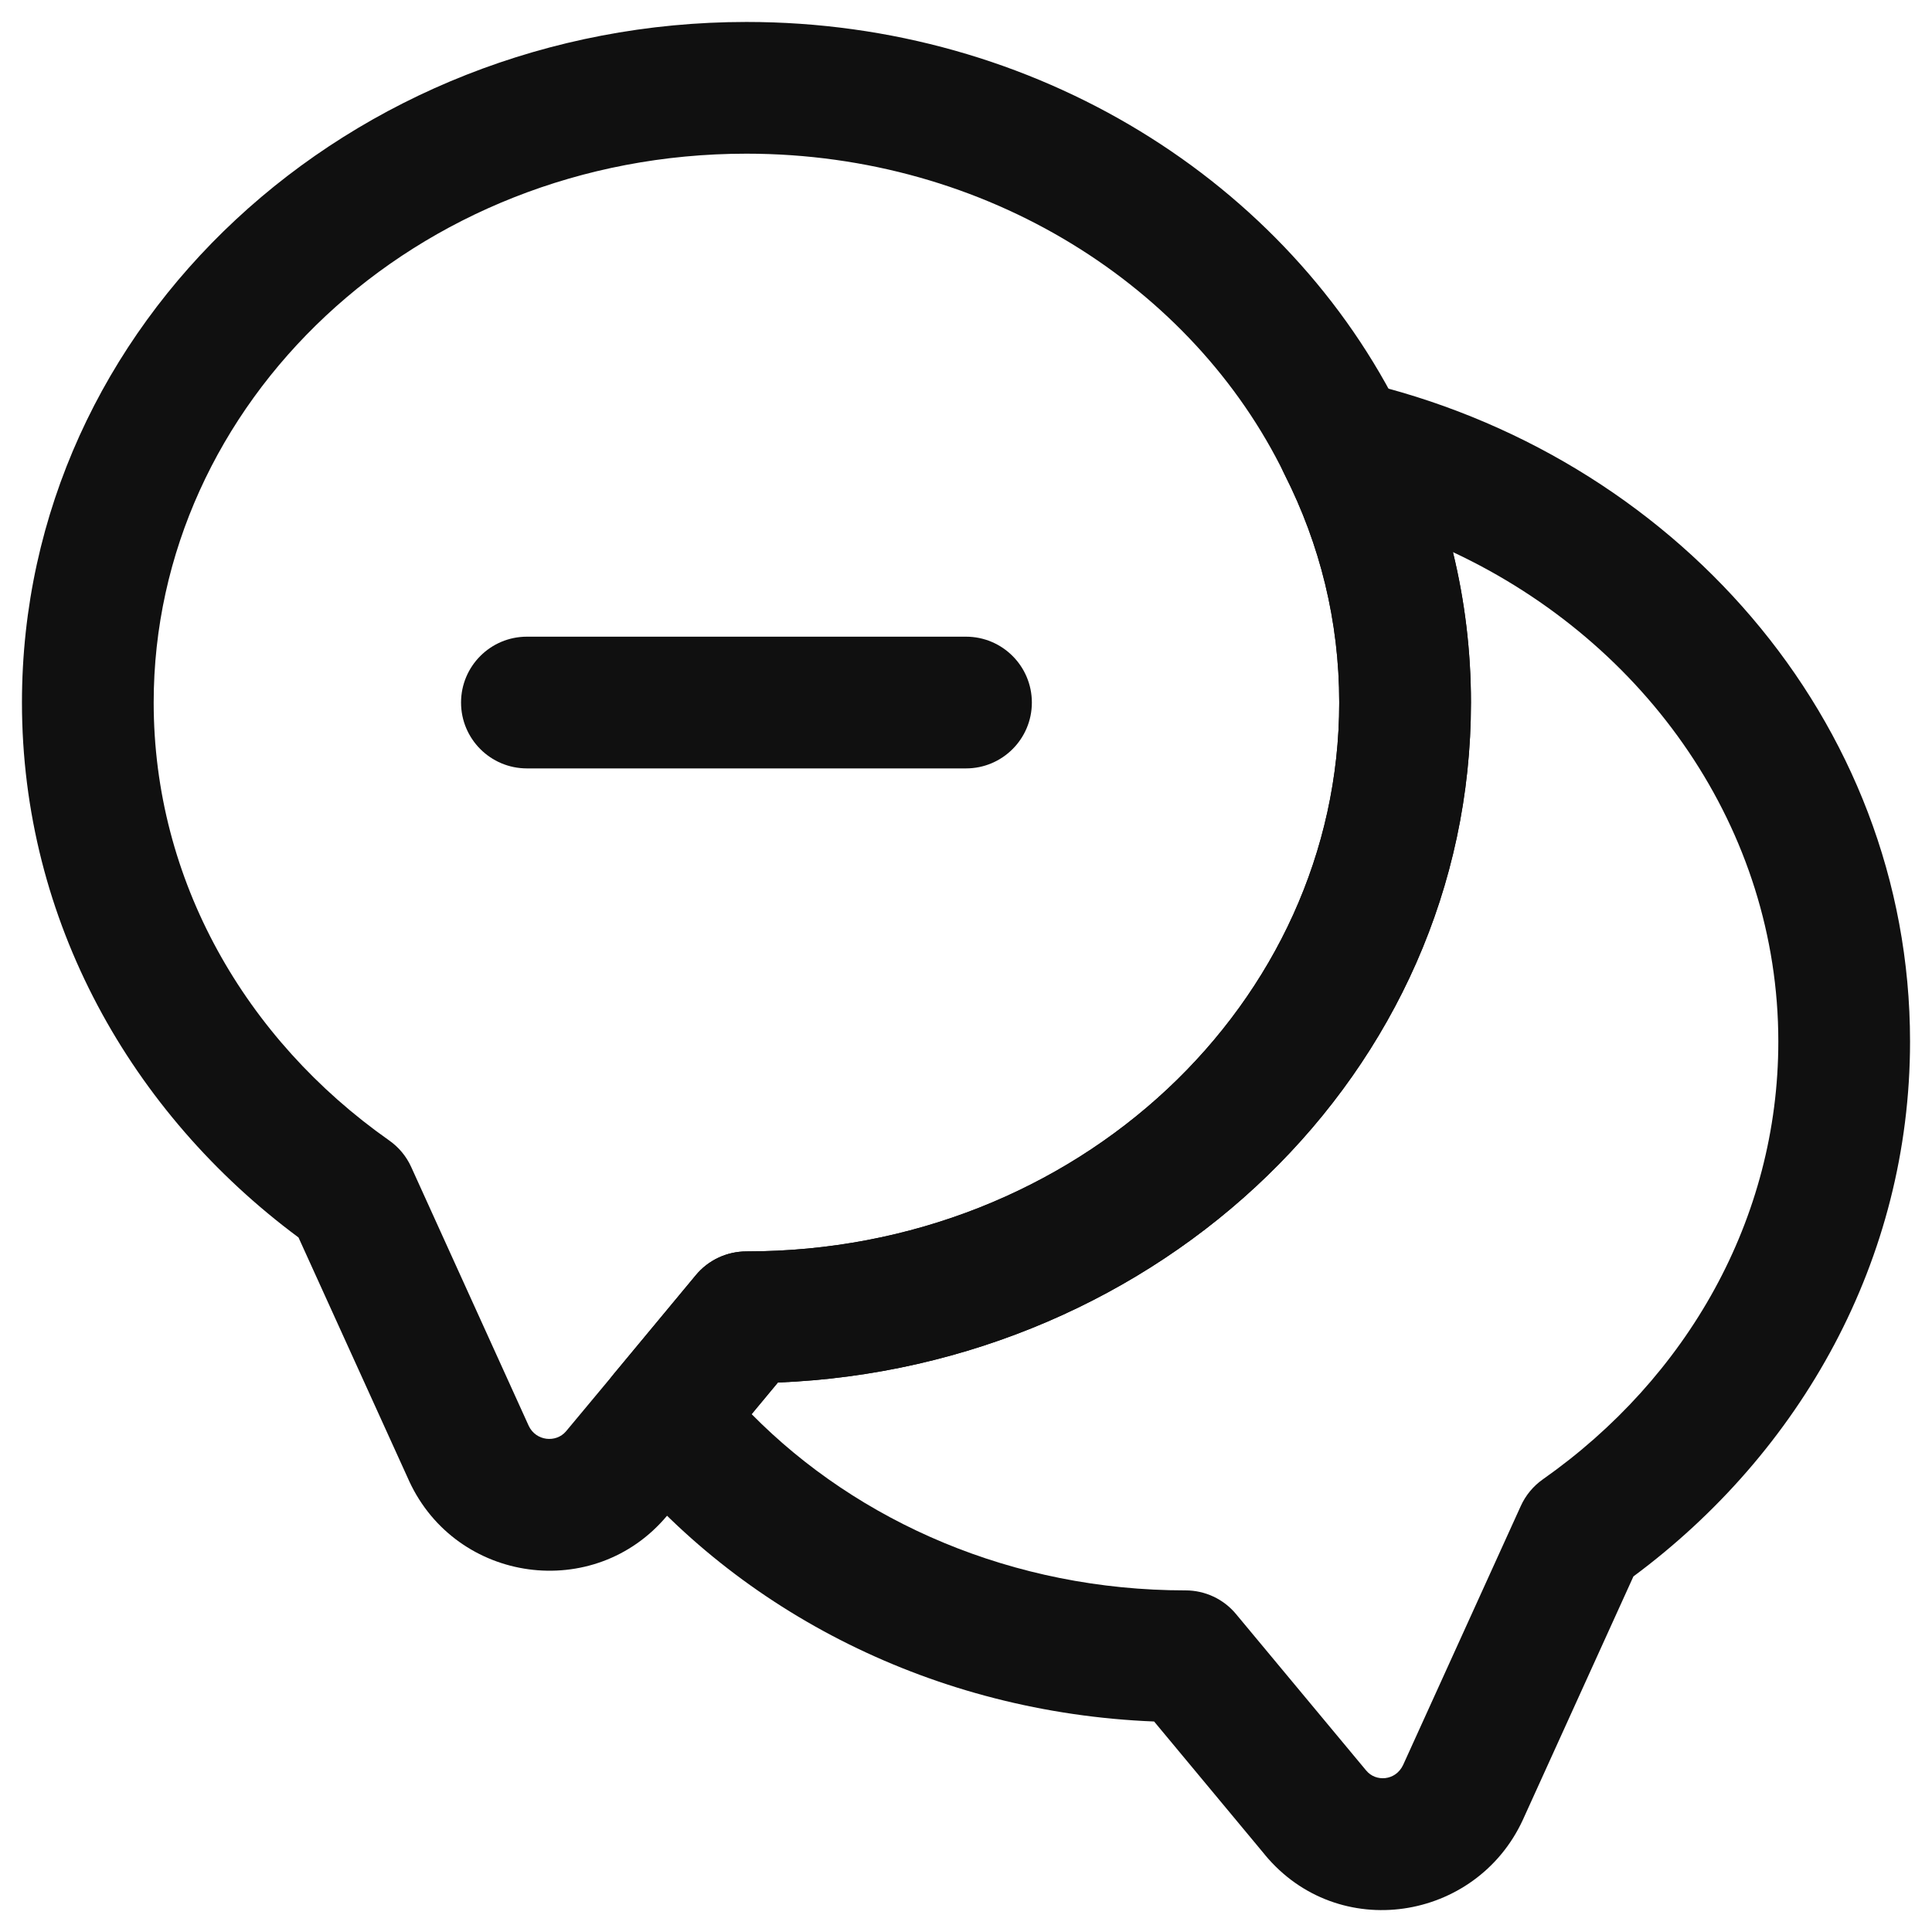 <svg width="22" height="22" viewBox="0 0 22 22" fill="none" xmlns="http://www.w3.org/2000/svg">
<path fill-rule="evenodd" clip-rule="evenodd" d="M8.5 1.75C4.724 1.75 1.75 4.593 1.75 8C1.75 10.021 2.79 11.832 4.431 12.986C4.541 13.063 4.628 13.168 4.683 13.29L6.021 16.237C6.103 16.41 6.331 16.433 6.445 16.299C6.445 16.298 6.445 16.299 6.445 16.299L6.994 15.64L7.923 14.521C8.065 14.349 8.277 14.25 8.5 14.25C12.276 14.25 15.25 11.408 15.25 8C15.25 7.071 15.029 6.197 14.631 5.408L14.626 5.399C13.587 3.268 11.246 1.75 8.5 1.75ZM0.25 8C0.25 3.667 3.996 0.25 8.5 0.25C11.792 0.25 14.669 2.07 15.972 4.736C16.471 5.727 16.75 6.831 16.75 8C16.75 12.217 13.201 15.567 8.858 15.743L8.147 16.599L7.596 17.26L7.594 17.262C6.768 18.247 5.198 18.03 4.659 16.865L4.657 16.86L3.399 14.091C1.496 12.679 0.25 10.486 0.25 8Z" fill="#101010"/>
<path fill-rule="evenodd" clip-rule="evenodd" d="M14.709 4.608C14.889 4.379 15.184 4.274 15.467 4.339C19.037 5.158 21.75 8.19 21.75 11.86C21.75 14.346 20.504 16.539 18.6 17.951L17.34 20.725C16.807 21.878 15.237 22.128 14.402 21.119C14.402 21.118 14.402 21.118 14.401 21.117L13.142 19.603C10.645 19.503 8.415 18.358 6.987 16.591C6.762 16.314 6.765 15.916 6.993 15.641L7.923 14.521C8.065 14.349 8.277 14.25 8.5 14.25C12.276 14.25 15.25 11.408 15.25 8C15.25 7.071 15.029 6.197 14.63 5.408C14.499 5.149 14.53 4.837 14.709 4.608ZM16.545 6.287C16.679 6.837 16.75 7.41 16.75 8C16.75 12.217 13.201 15.567 8.858 15.743L8.559 16.103C9.771 17.332 11.533 18.11 13.5 18.11C13.723 18.11 13.934 18.209 14.076 18.381L15.556 20.16L15.559 20.163C15.664 20.291 15.891 20.282 15.978 20.097L17.317 17.15C17.372 17.028 17.459 16.923 17.568 16.846C19.21 15.692 20.25 13.881 20.25 11.86C20.25 9.453 18.76 7.324 16.545 6.287Z" fill="#101010"/>
<path fill-rule="evenodd" clip-rule="evenodd" d="M5.25 8C5.25 7.586 5.586 7.25 6 7.25H11C11.414 7.25 11.75 7.586 11.75 8C11.75 8.414 11.414 8.75 11 8.75H6C5.586 8.75 5.25 8.414 5.25 8Z" fill="#101010"/>
</svg>
